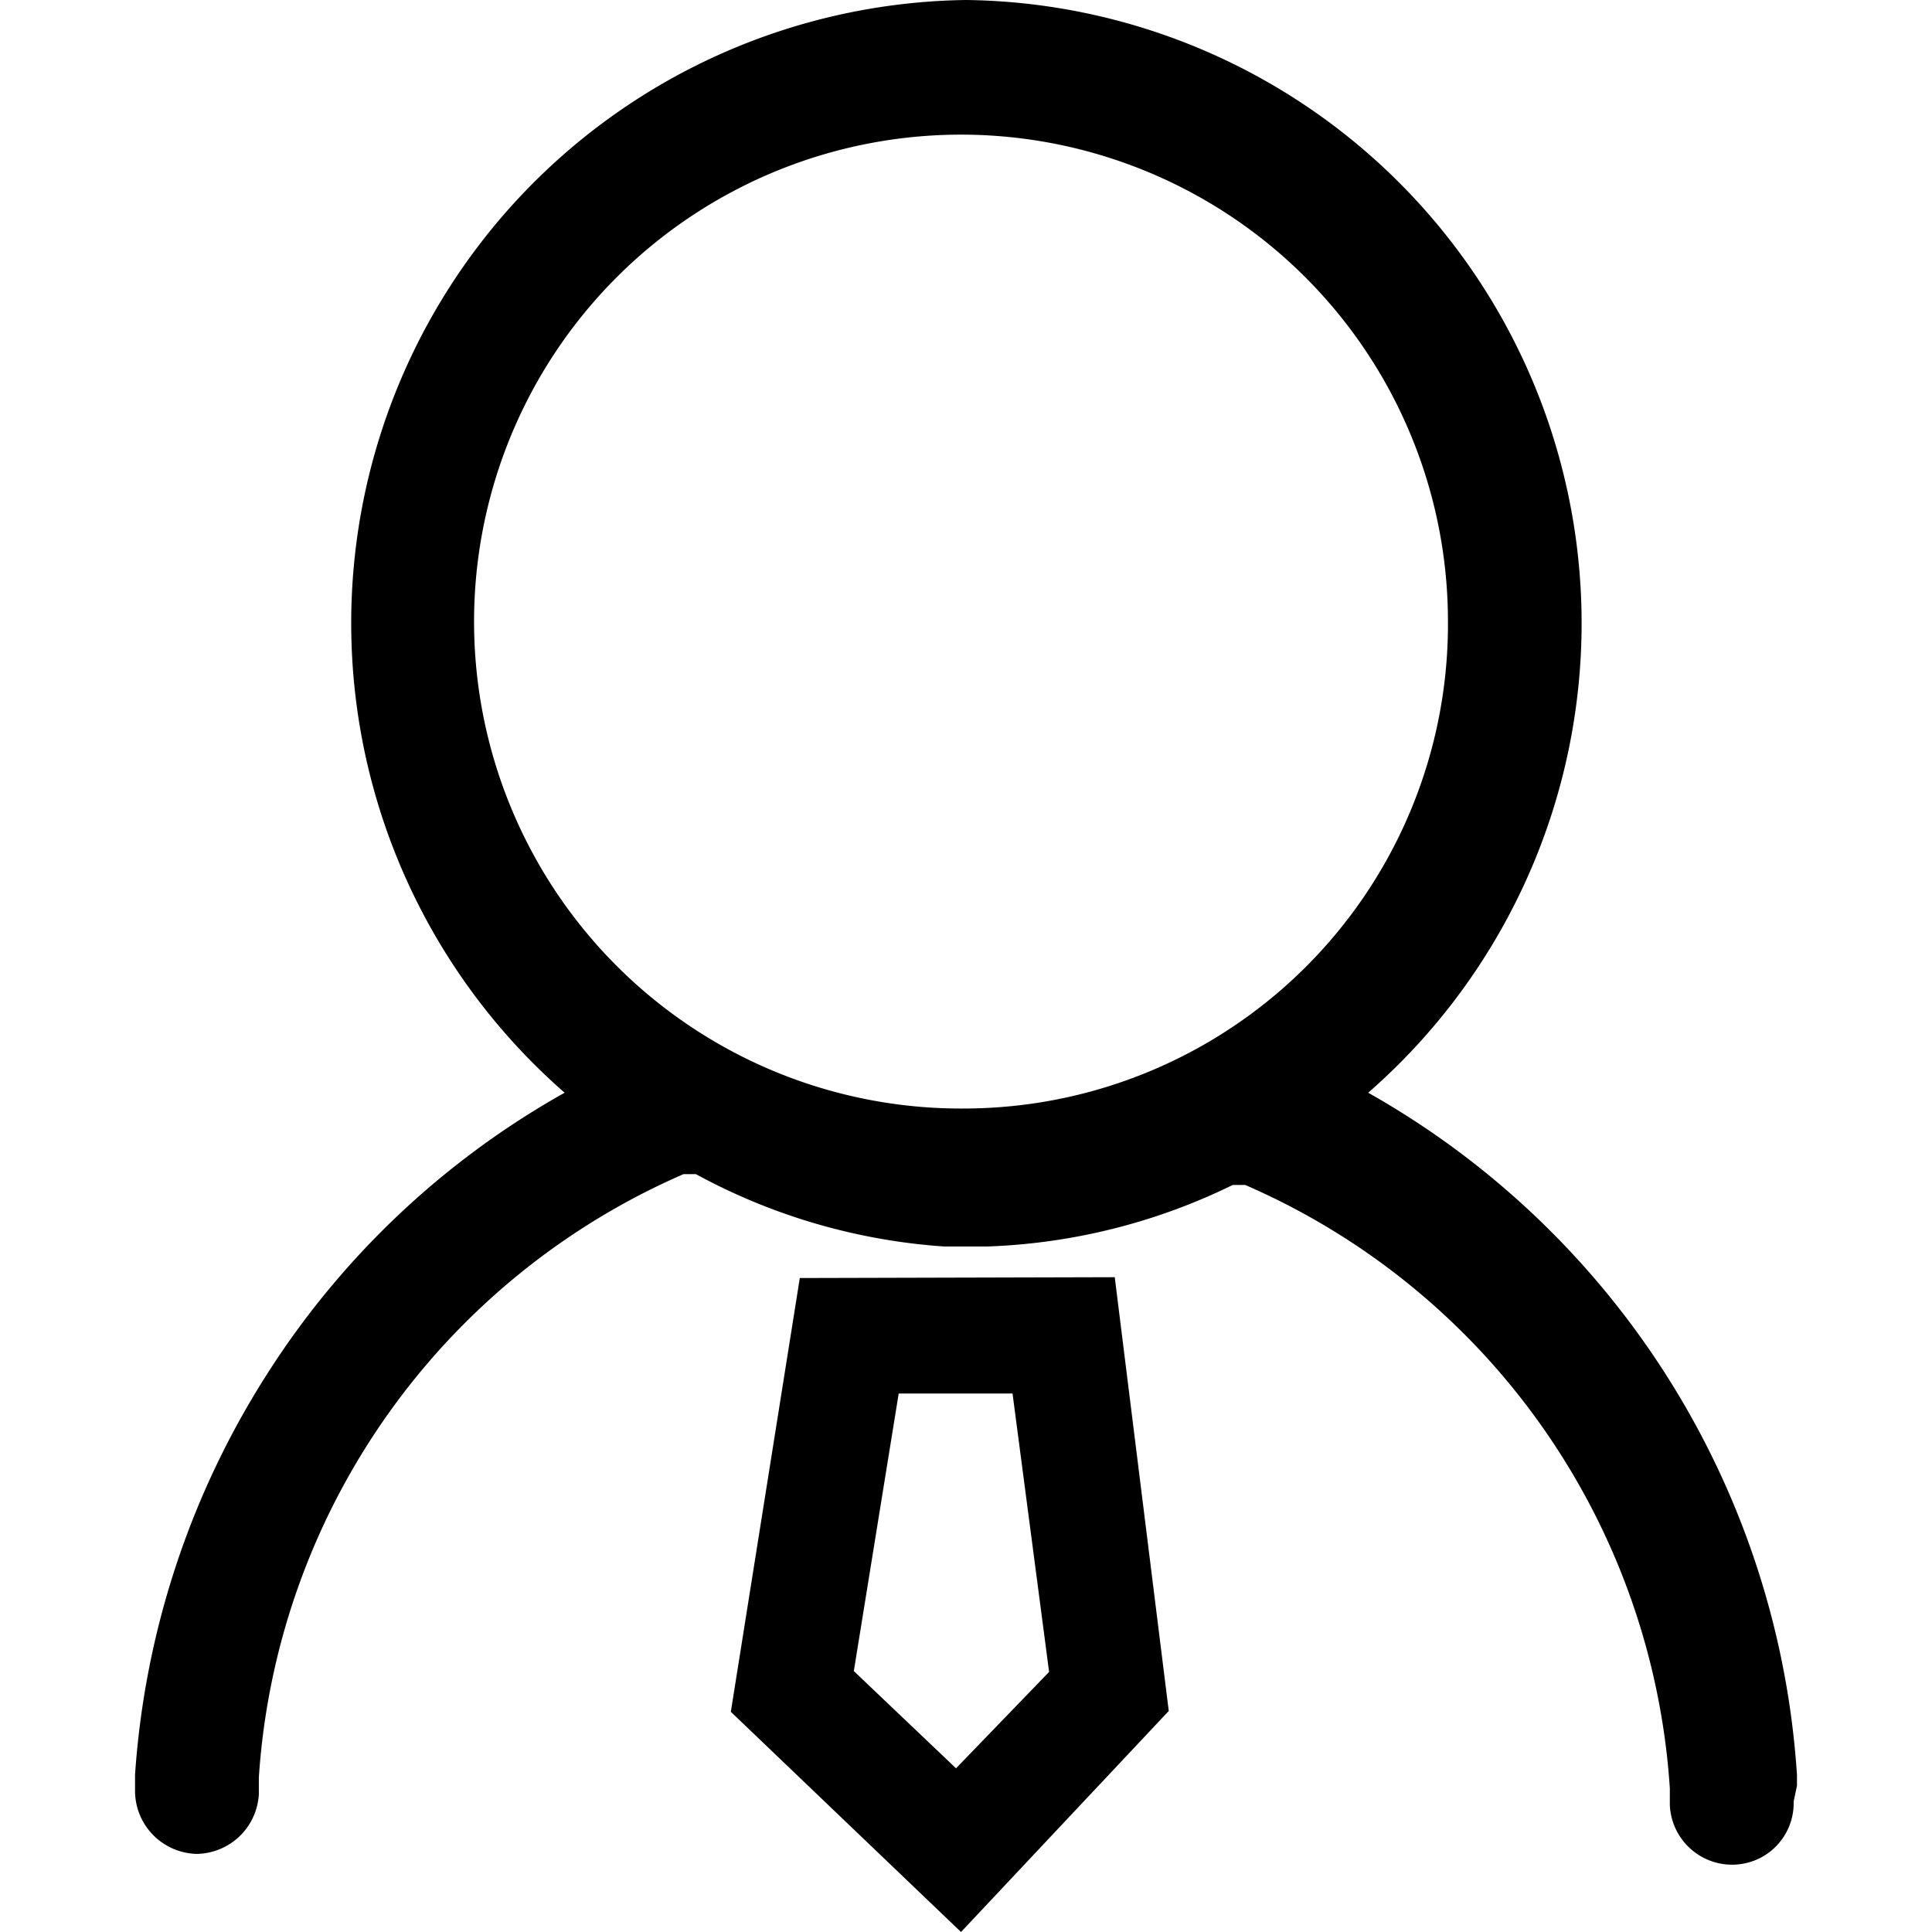 <svg
  viewBox="0 0 1024 1024"
  version="1.1"
  xmlns="http://www.w3.org/2000/svg"
>
  <path
    fill="currentColor"
    d="M423.914 677.382l-36.556 229.905 121.999 116.714 110.108-117.154-28.628-229.905z m82.801 259.854l-54.173-51.53 23.783-147.104h60.339l19.379 147.544z m445.715 9.249v-5.726a448.358 448.358 0 0 0-227.262-361.593A330.323 330.323 0 0 0 512 0a330.323 330.323 0 0 0-212.728 579.166 444.834 444.834 0 0 0-158.114 149.746A451 451 0 0 0 71.57 940.759v8.368a33.473 33.473 0 0 0 32.592 33.473 33.473 33.473 0 0 0 33.032-31.711v-8.809a375.687 375.687 0 0 1 225.06-319.752H368.86a320.633 320.633 0 0 0 131.248 38.317h23.783a320.633 320.633 0 0 0 129.486-32.592H659.985a375.246 375.246 0 0 1 225.06 319.752v8.809a33.032 33.032 0 0 0 33.032 31.711 32.592 32.592 0 0 0 32.592-33.473l1.762-8.368z m-440.43-358.951a258.092 258.092 0 1 1 255.449-258.092 256.771 256.771 0 0 1-255.449 258.092z"
  ></path>
</svg>
